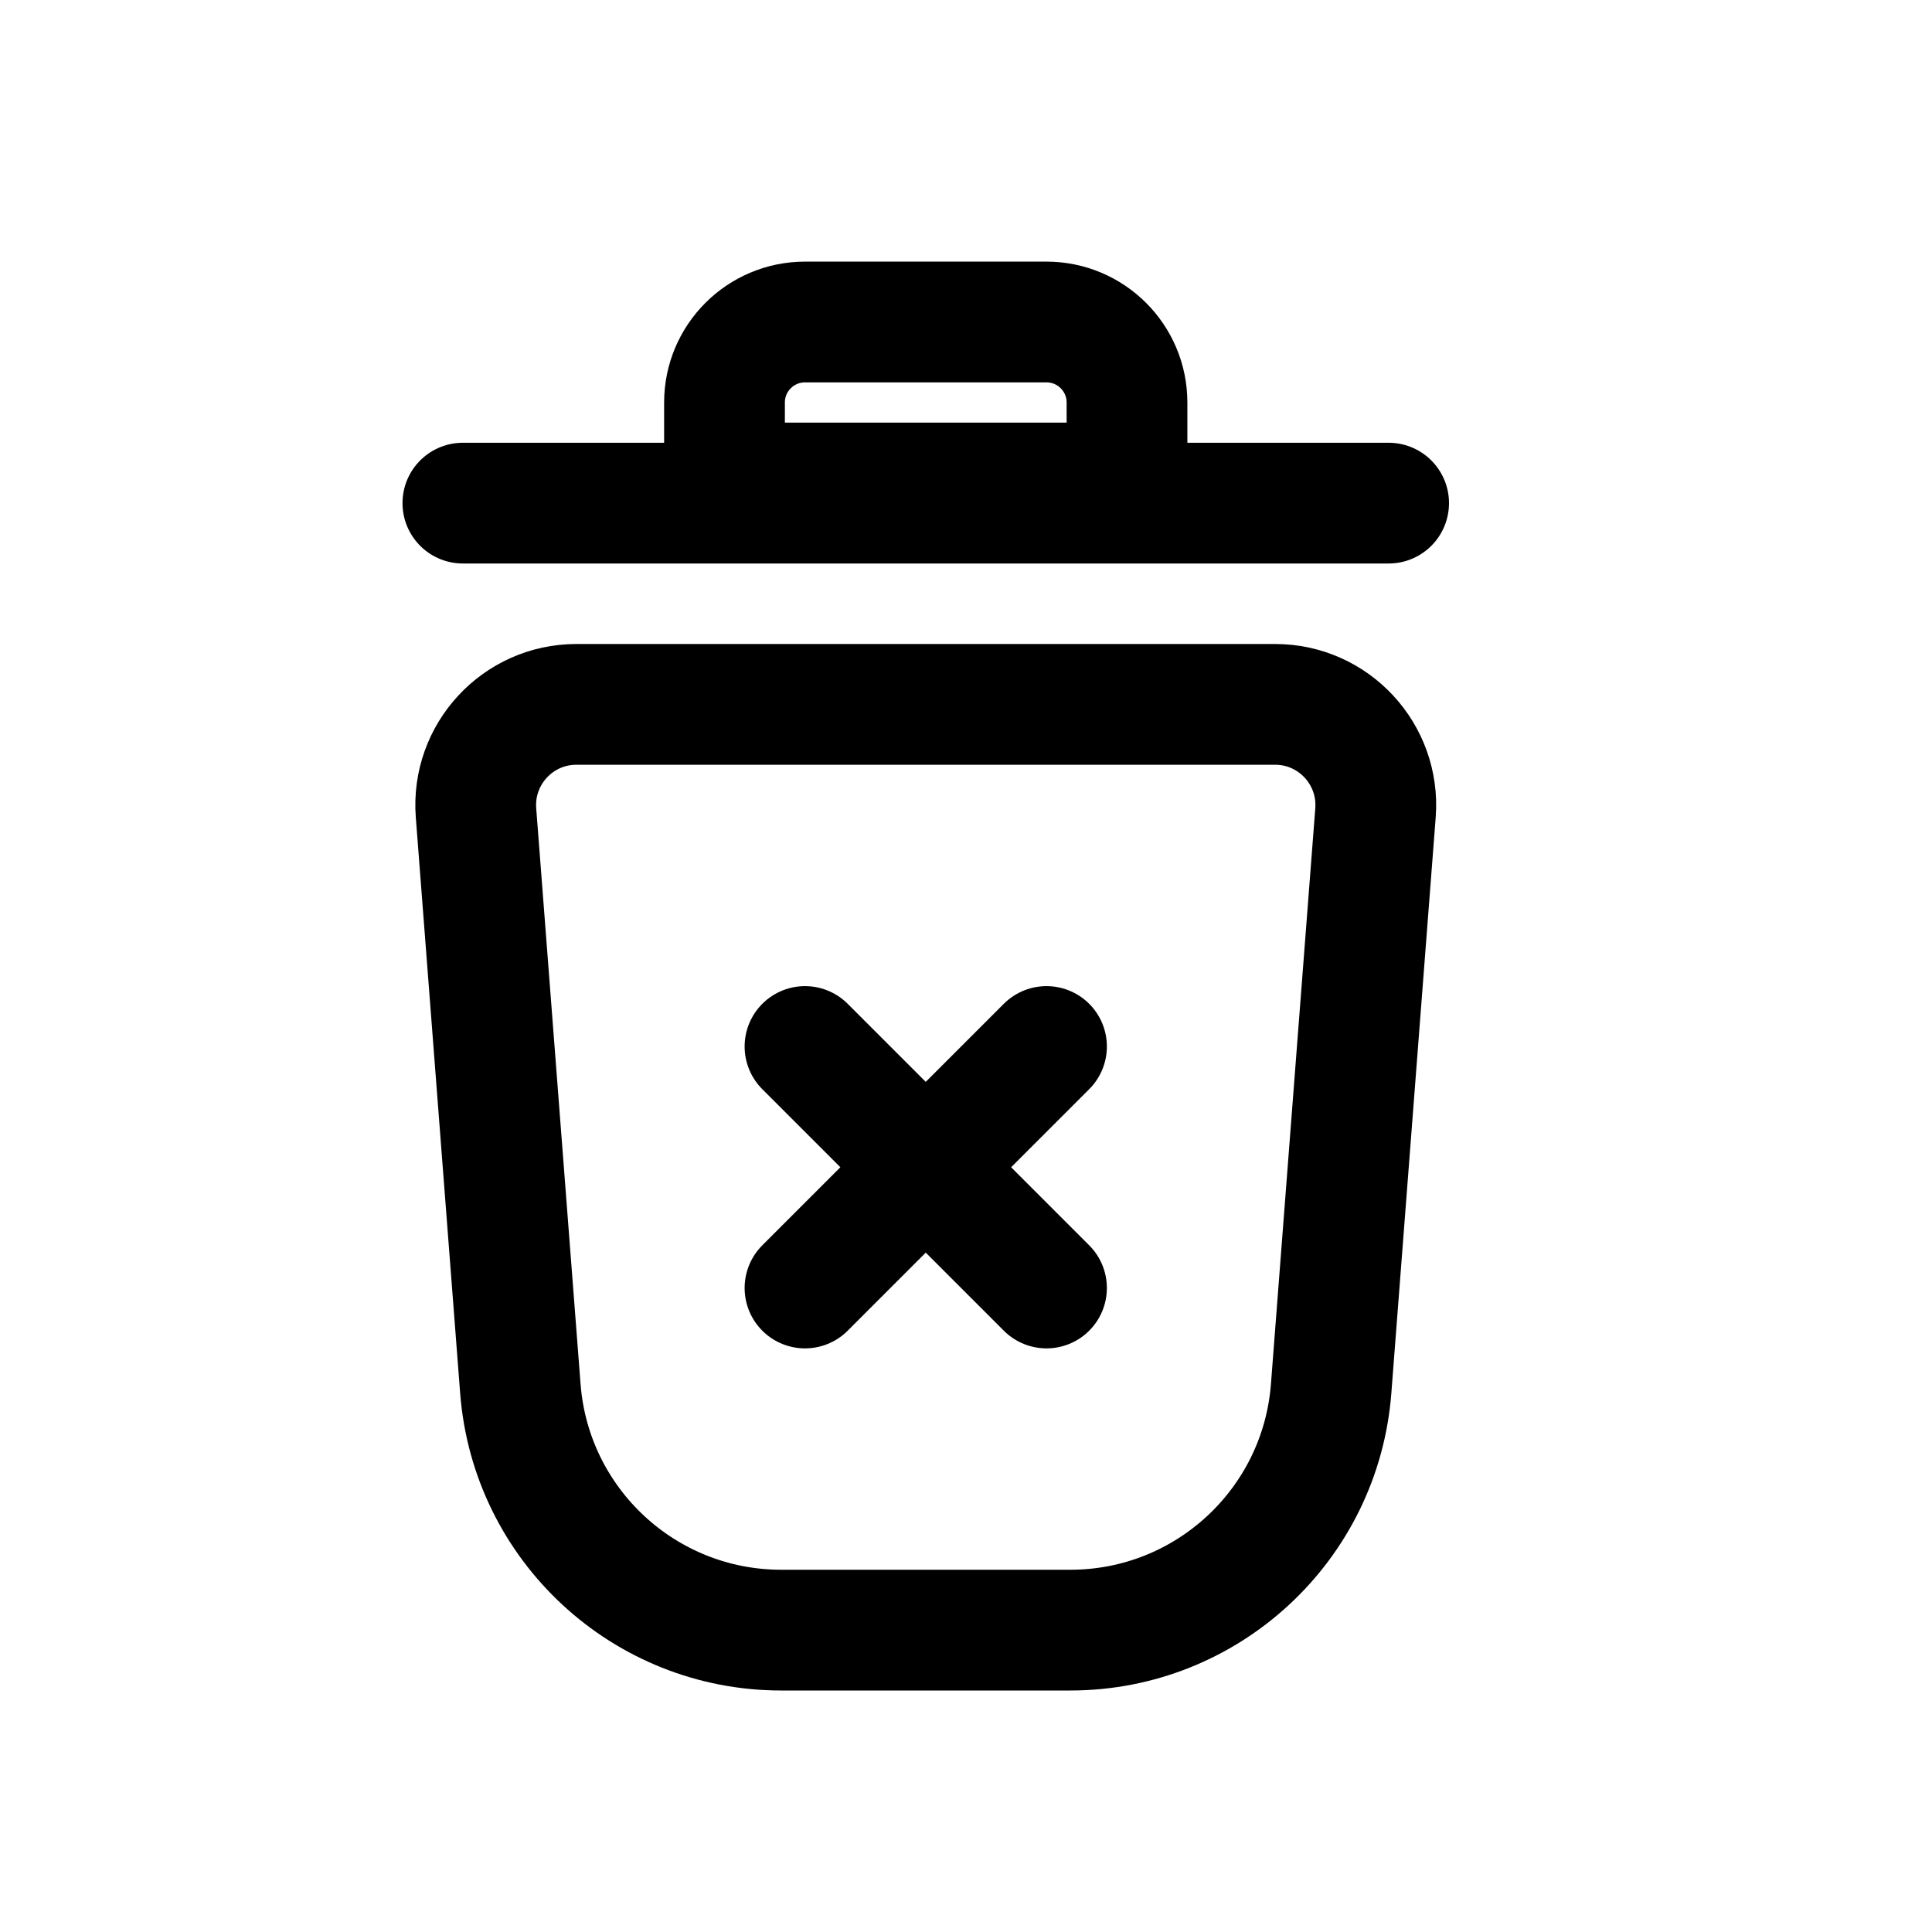 <svg width="24" height="24" viewBox="0 0 24 24" fill="none" xmlns="http://www.w3.org/2000/svg">
    <path d="M5.913 10.096C5.858 9.37 6.432 8.75 7.16 8.75H15.84C16.568 8.75 17.142 9.37 17.087 10.096L16.536 17.249C16.406 18.942 14.994 20.25 13.296 20.25H9.704C8.006 20.25 6.594 18.942 6.464 17.249L5.913 10.096Z" stroke="currentColor" stroke-width="1.5"/>
    <path d="M13 13L10 16M10 13L13 16" stroke="currentColor" stroke-width="1.5" stroke-linecap="round" stroke-linejoin="round"/>
    <line x1="5.75" y1="6.25" x2="17.25" y2="6.25" stroke="currentColor" stroke-width="1.5" stroke-linecap="round" stroke-linejoin="round"/>
    <path d="M9 5C9 4.448 9.448 4 10 4H13C13.552 4 14 4.448 14 5V6H9V5Z" stroke="currentColor" stroke-width="1.5"/>
</svg>
